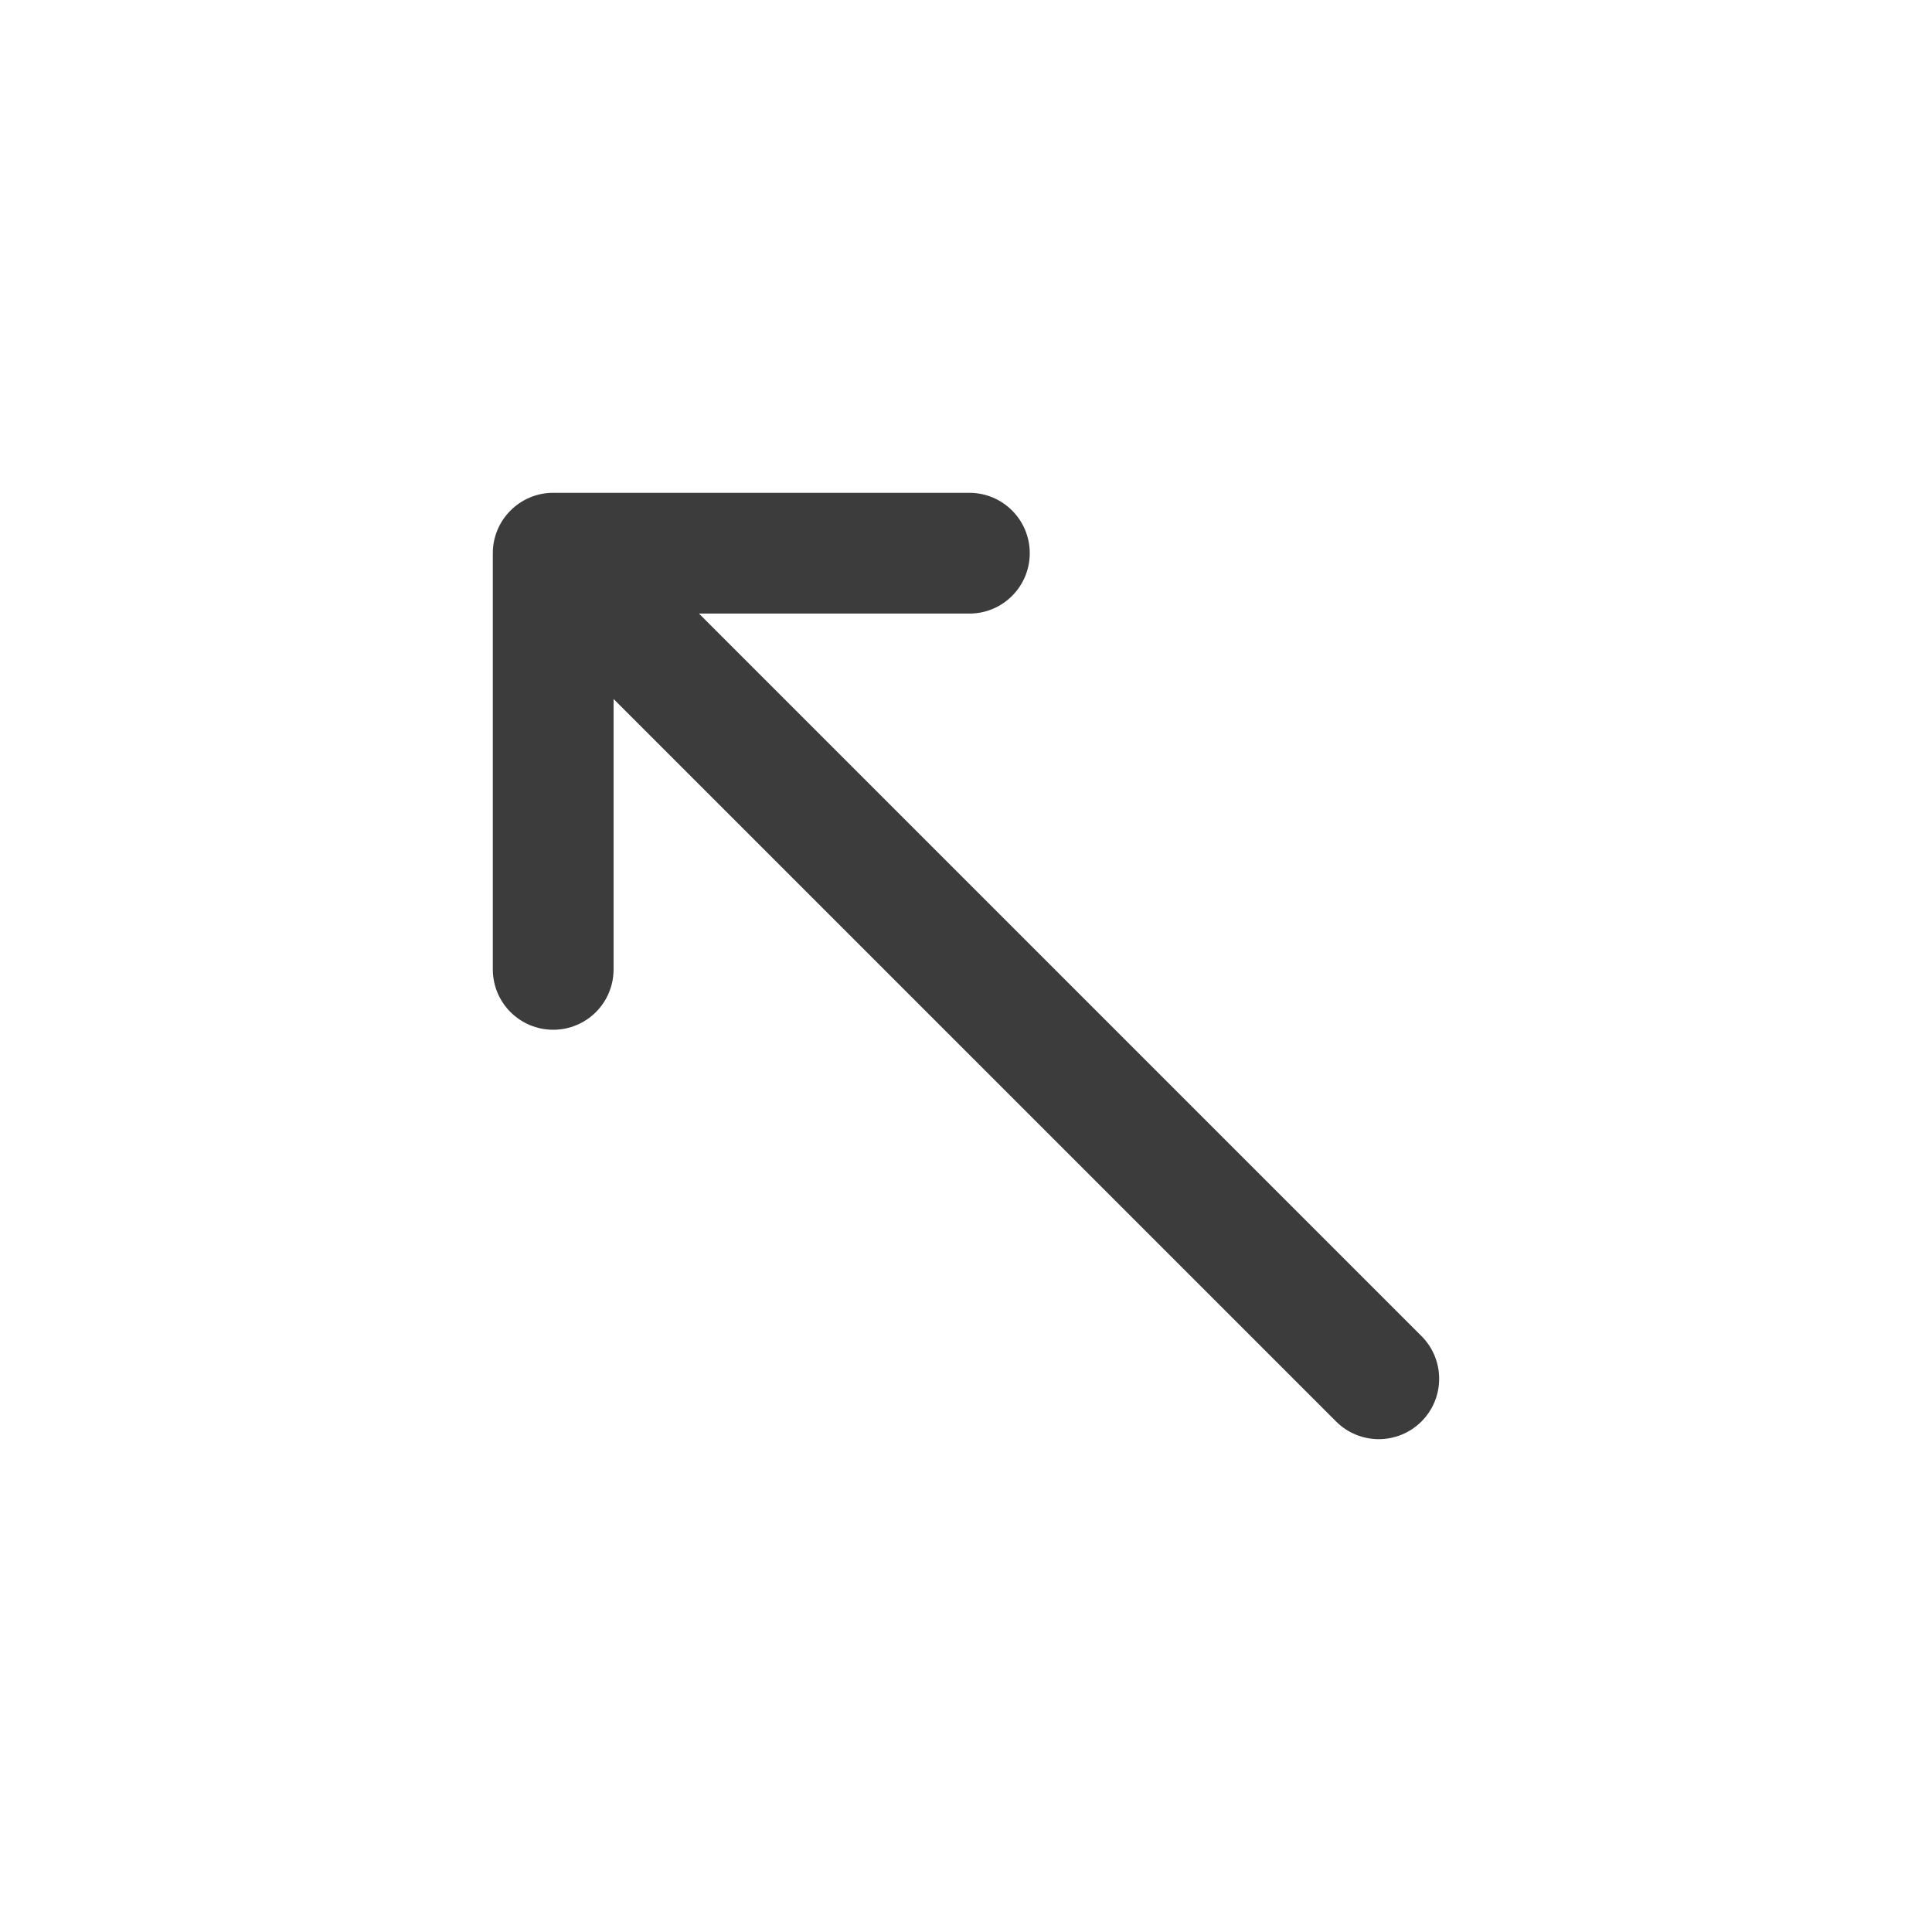 <svg width="24" height="24" viewBox="0 0 24 24" fill="none" xmlns="http://www.w3.org/2000/svg">
<path fill-rule="evenodd" clip-rule="evenodd" d="M17.658 17.658C17.365 17.951 16.89 17.951 16.597 17.658L7.622 8.683L7.622 12.042C7.622 12.457 7.287 12.792 6.872 12.792C6.458 12.792 6.122 12.457 6.122 12.042L6.122 6.872C6.122 6.458 6.458 6.122 6.872 6.122L12.042 6.122C12.457 6.122 12.792 6.458 12.792 6.872C12.792 7.286 12.457 7.622 12.042 7.622L8.683 7.622L17.658 16.597C17.951 16.89 17.951 17.365 17.658 17.658Z" fill="#3C3C3C"/>
</svg>
